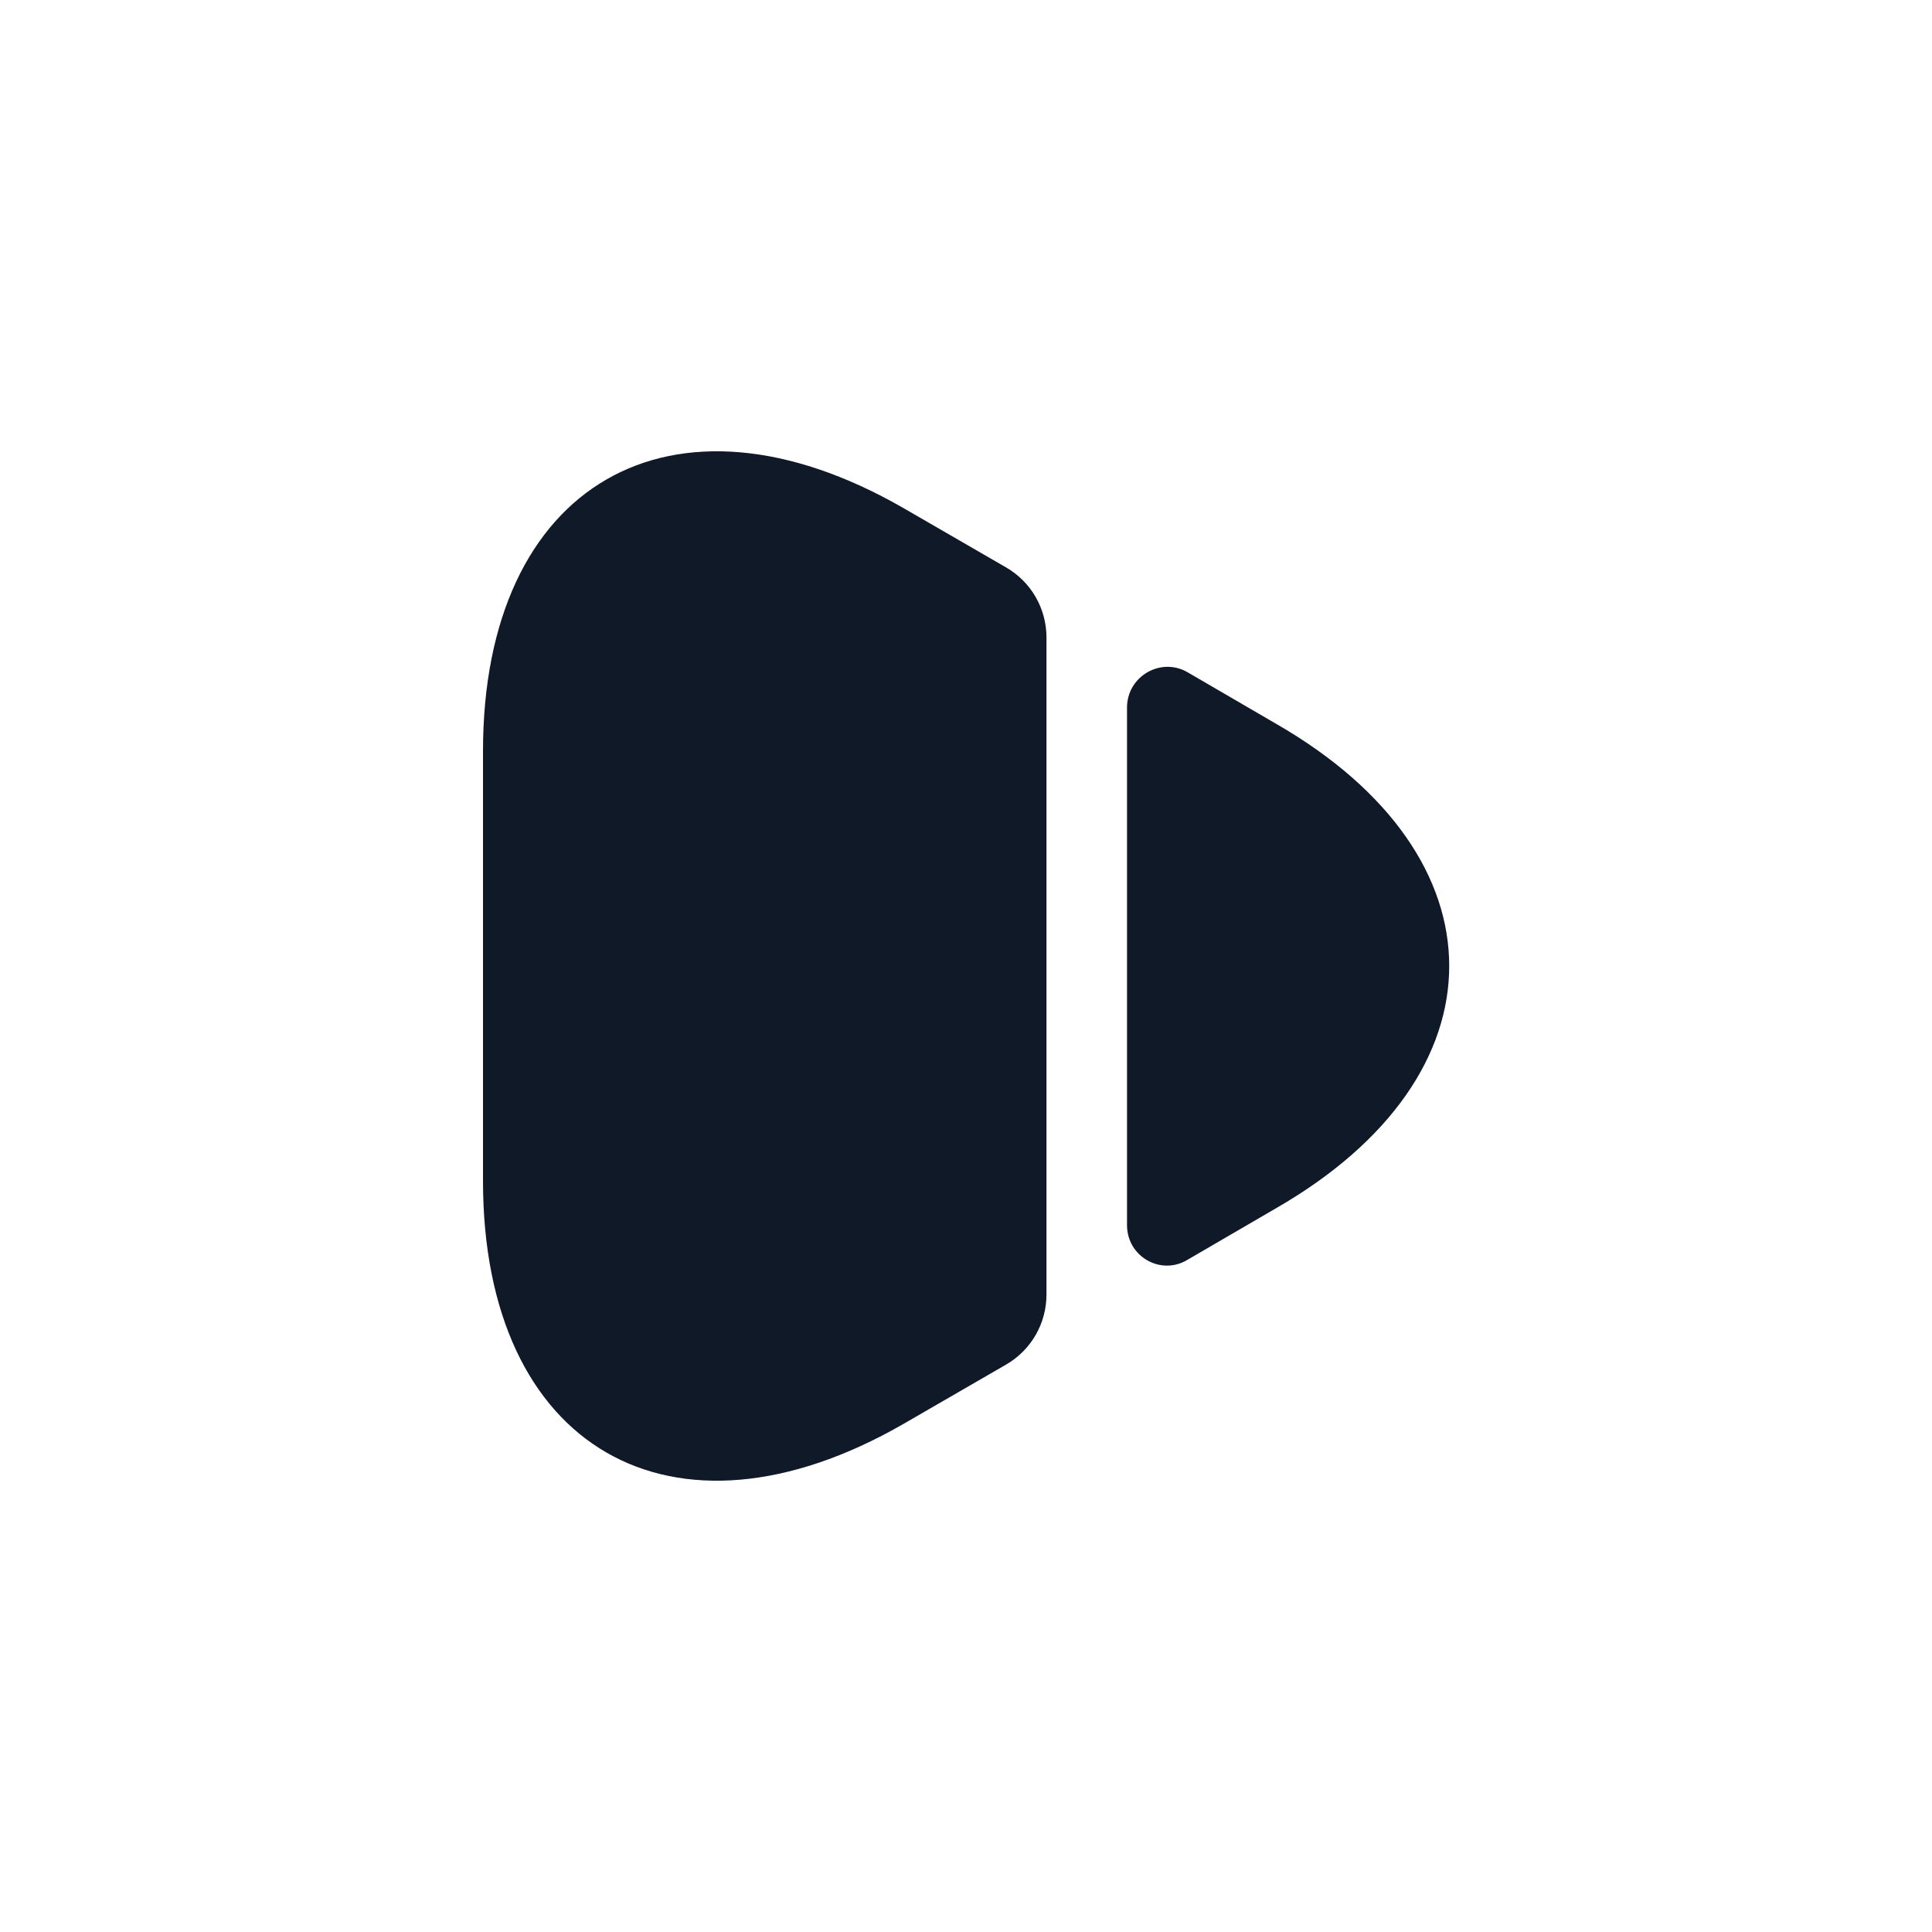 <svg width="32" height="32" viewBox="0 0 32 32" fill="none" xmlns="http://www.w3.org/2000/svg">
<g id="vuesax/bold/arrow-right">
<g id="arrow-right">
<path id="Vector" d="M8 12.44V19.56C8 23.987 11.133 25.787 14.96 23.587L16.667 22.6C17.08 22.36 17.333 21.92 17.333 21.44V10.56C17.333 10.08 17.08 9.64 16.667 9.4L14.96 8.413C11.133 6.213 8 8.013 8 12.44Z" fill="#101928"/>
<path id="Vector_2" d="M18.667 11.72V20.293C18.667 20.813 19.227 21.133 19.667 20.867L21.134 20.013C24.96 17.813 24.96 14.187 21.134 11.987L19.667 11.133C19.227 10.88 18.667 11.2 18.667 11.72Z" fill="#101928"/>
</g>
</g>
</svg>
